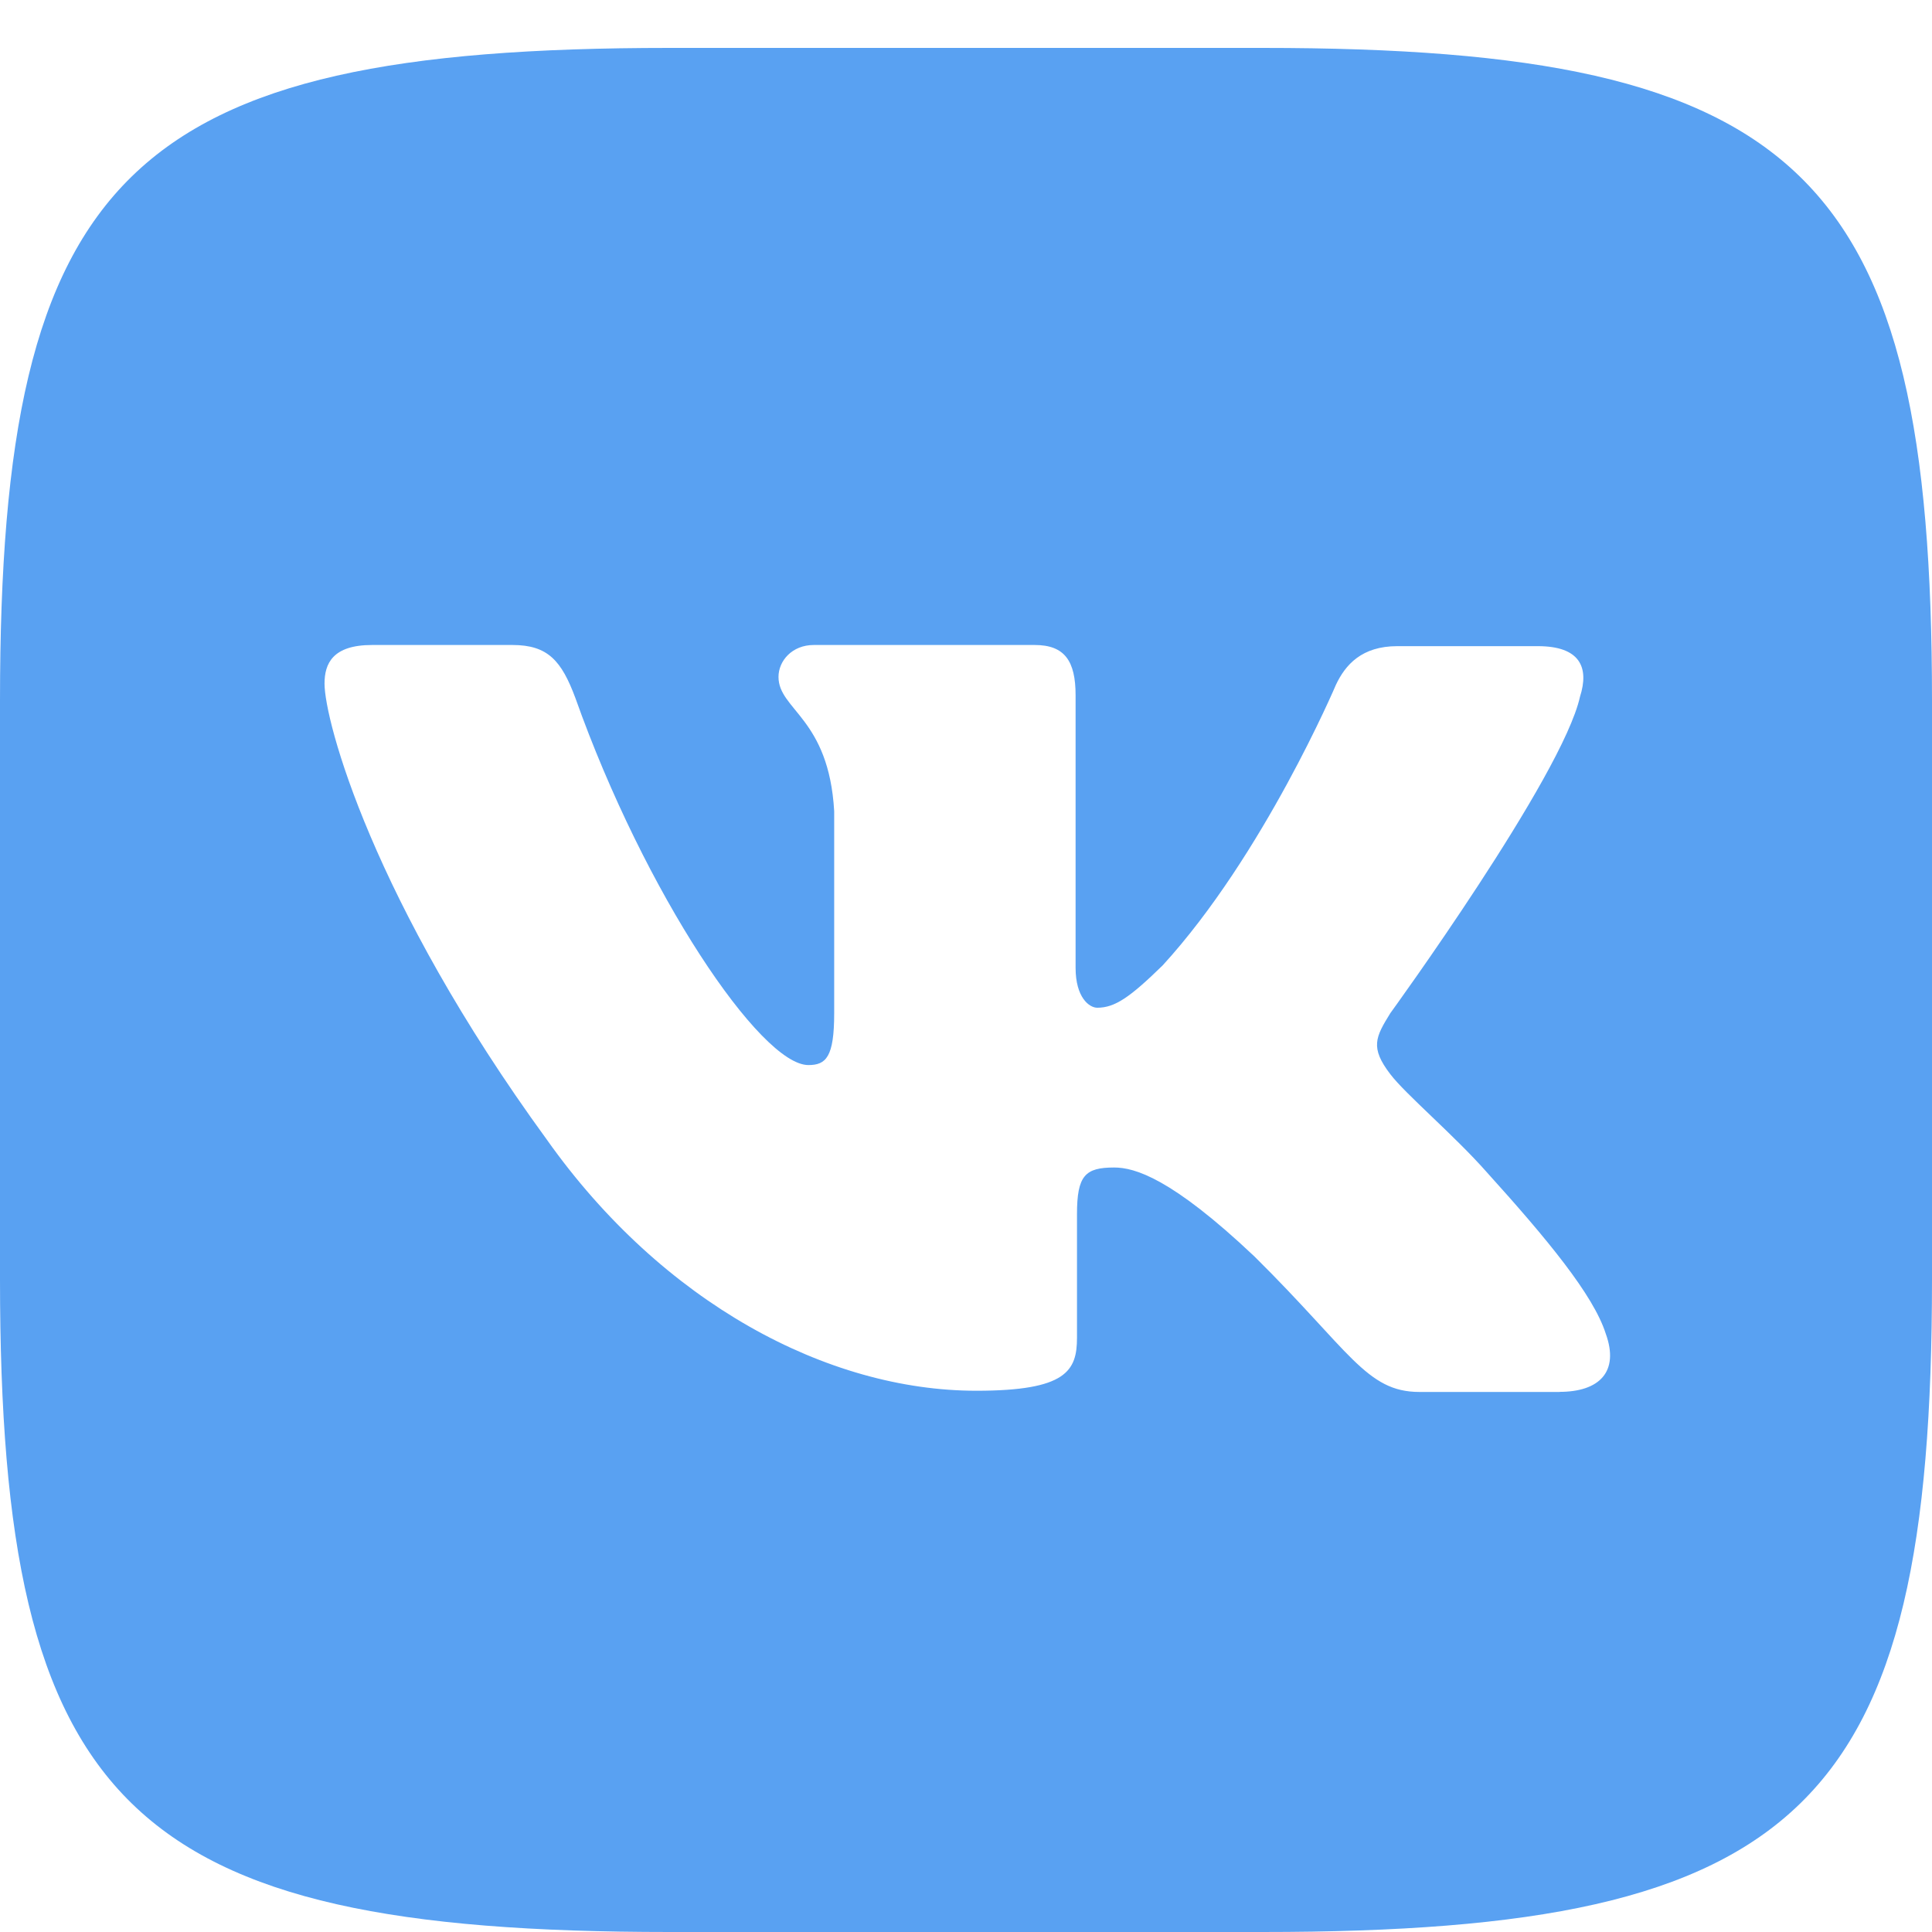 <svg width="40" height="40" viewBox="0 0 40 40" fill="none" xmlns="http://www.w3.org/2000/svg">
<path d="M26.139 0.992H13.861C2.656 0.992 0 3.583 0 14.509V26.483C0 37.41 2.656 40 13.861 40H26.139C37.344 40 40 37.41 40 26.483V14.509C40 3.583 37.318 0.992 26.139 0.992ZM32.291 28.819H29.388C28.288 28.819 27.949 27.968 25.97 26.012C24.252 24.388 23.491 24.172 23.067 24.172C22.468 24.172 22.298 24.337 22.298 25.137V27.696C22.298 28.382 22.077 28.794 20.214 28.794C17.134 28.794 13.717 26.978 11.321 23.594C7.707 18.635 6.719 14.921 6.719 14.153C6.719 13.74 6.887 13.354 7.701 13.354H10.611C11.347 13.354 11.627 13.684 11.913 14.452C13.352 18.503 15.748 22.051 16.737 22.051C17.102 22.051 17.271 21.886 17.271 20.978V16.795C17.16 14.865 16.118 14.699 16.118 14.014C16.118 13.684 16.398 13.354 16.847 13.354H21.423C22.042 13.354 22.269 13.684 22.269 14.395V20.038C22.269 20.648 22.549 20.864 22.718 20.864C23.083 20.864 23.395 20.648 24.072 19.987C26.162 17.702 27.659 14.178 27.659 14.178C27.854 13.764 28.193 13.378 28.929 13.378H31.839C32.712 13.378 32.907 13.816 32.712 14.425C32.346 16.076 28.785 20.977 28.785 20.977C28.479 21.472 28.362 21.688 28.785 22.24C29.098 22.653 30.114 23.51 30.79 24.278C32.034 25.655 32.99 26.811 33.245 27.611C33.532 28.404 33.109 28.817 32.288 28.817L32.291 28.819Z" fill="#59A1F2"/>
</svg>
